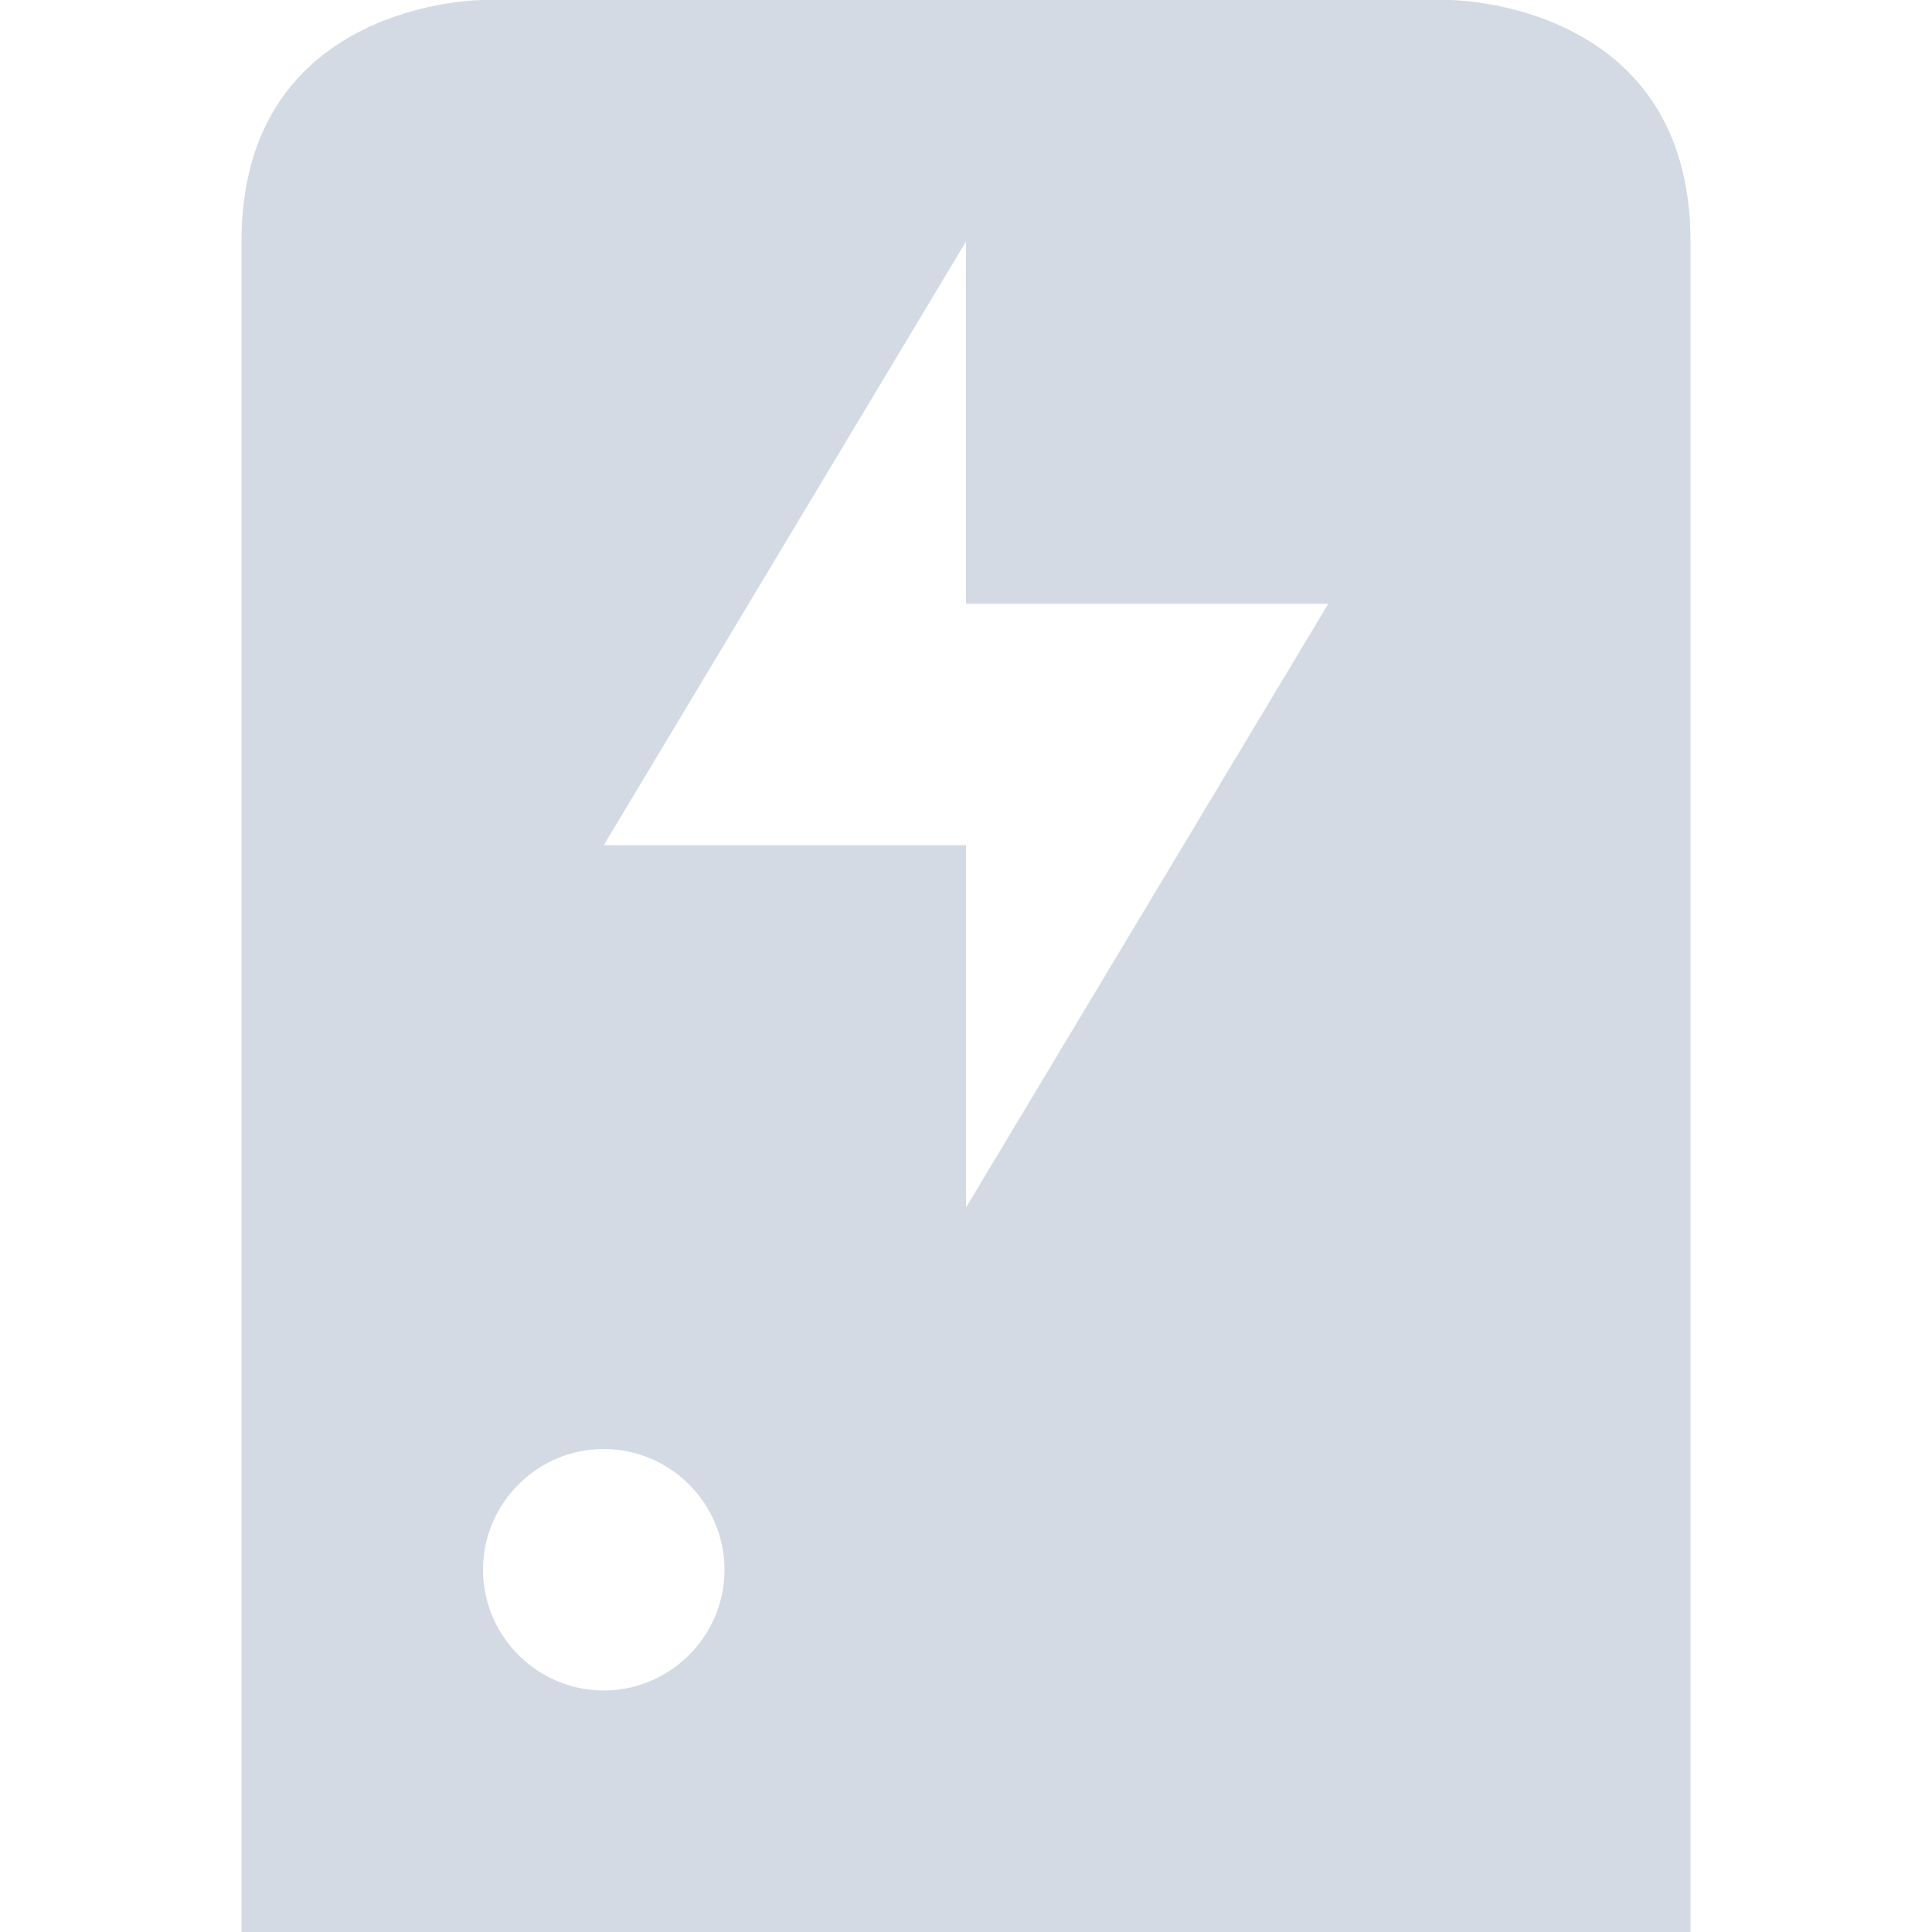 <svg height="16" width="16" xmlns="http://www.w3.org/2000/svg"><path d="m4 0s-2 0-2 2v14h12v-14c0-2-2-2-2-2zm4 2v3h3l-3 5v-3h-3zm-3 10c .55 0 1 .45 1 1s-.45 1-1 1-1-.45-1-1 .45-1 1-1z" fill="#d3dae3"/></svg>